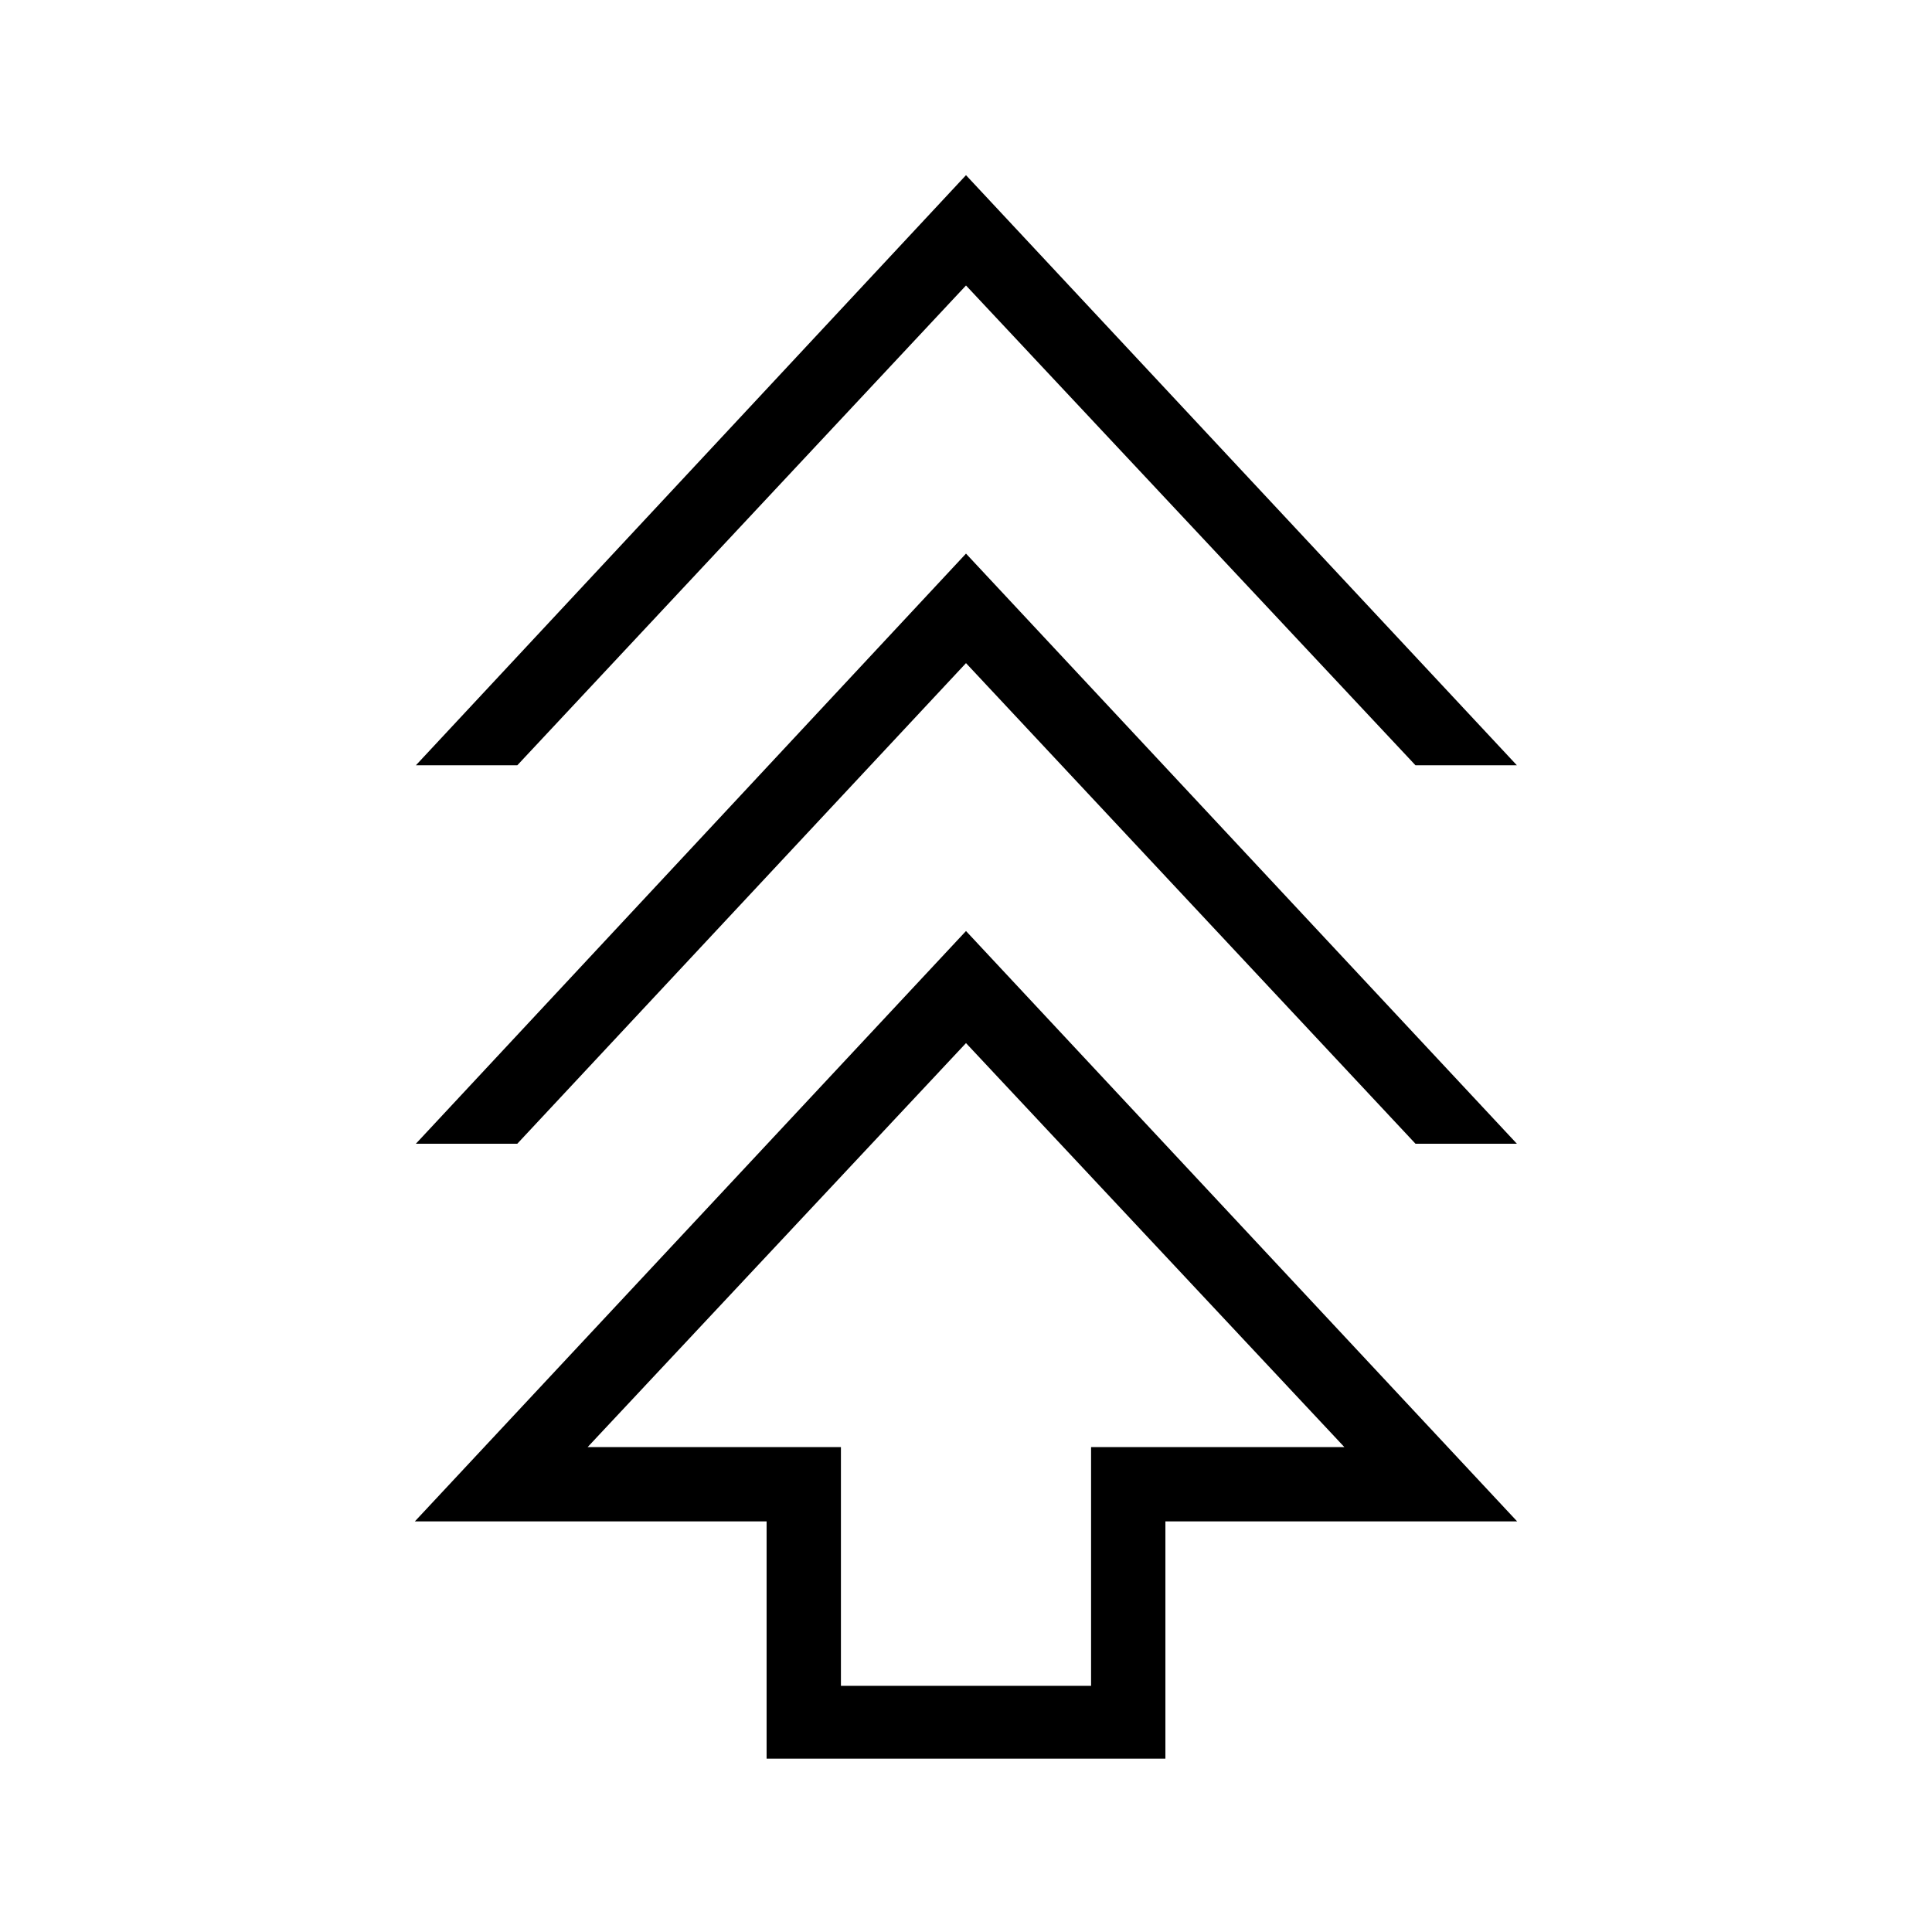 <svg xmlns="http://www.w3.org/2000/svg" height="24" viewBox="0 -960 960 960" width="24"><path d="M380.92-86.15v-117.89H206.15L480-497.38l273.85 293.34H579.08v117.89H380.92Zm36.93-36.16h124.3v-118.65H668L480-441.69 292-240.96h125.85v118.65Zm-211.2-269.38L480-684.92l273.73 293.23h-50.38L480-630.5 257.04-391.69h-50.39Zm0-188.04L480-872.96l273.73 293.23h-50.38L480-818.15 257.04-579.73h-50.39ZM480-240.96Z"/></svg>